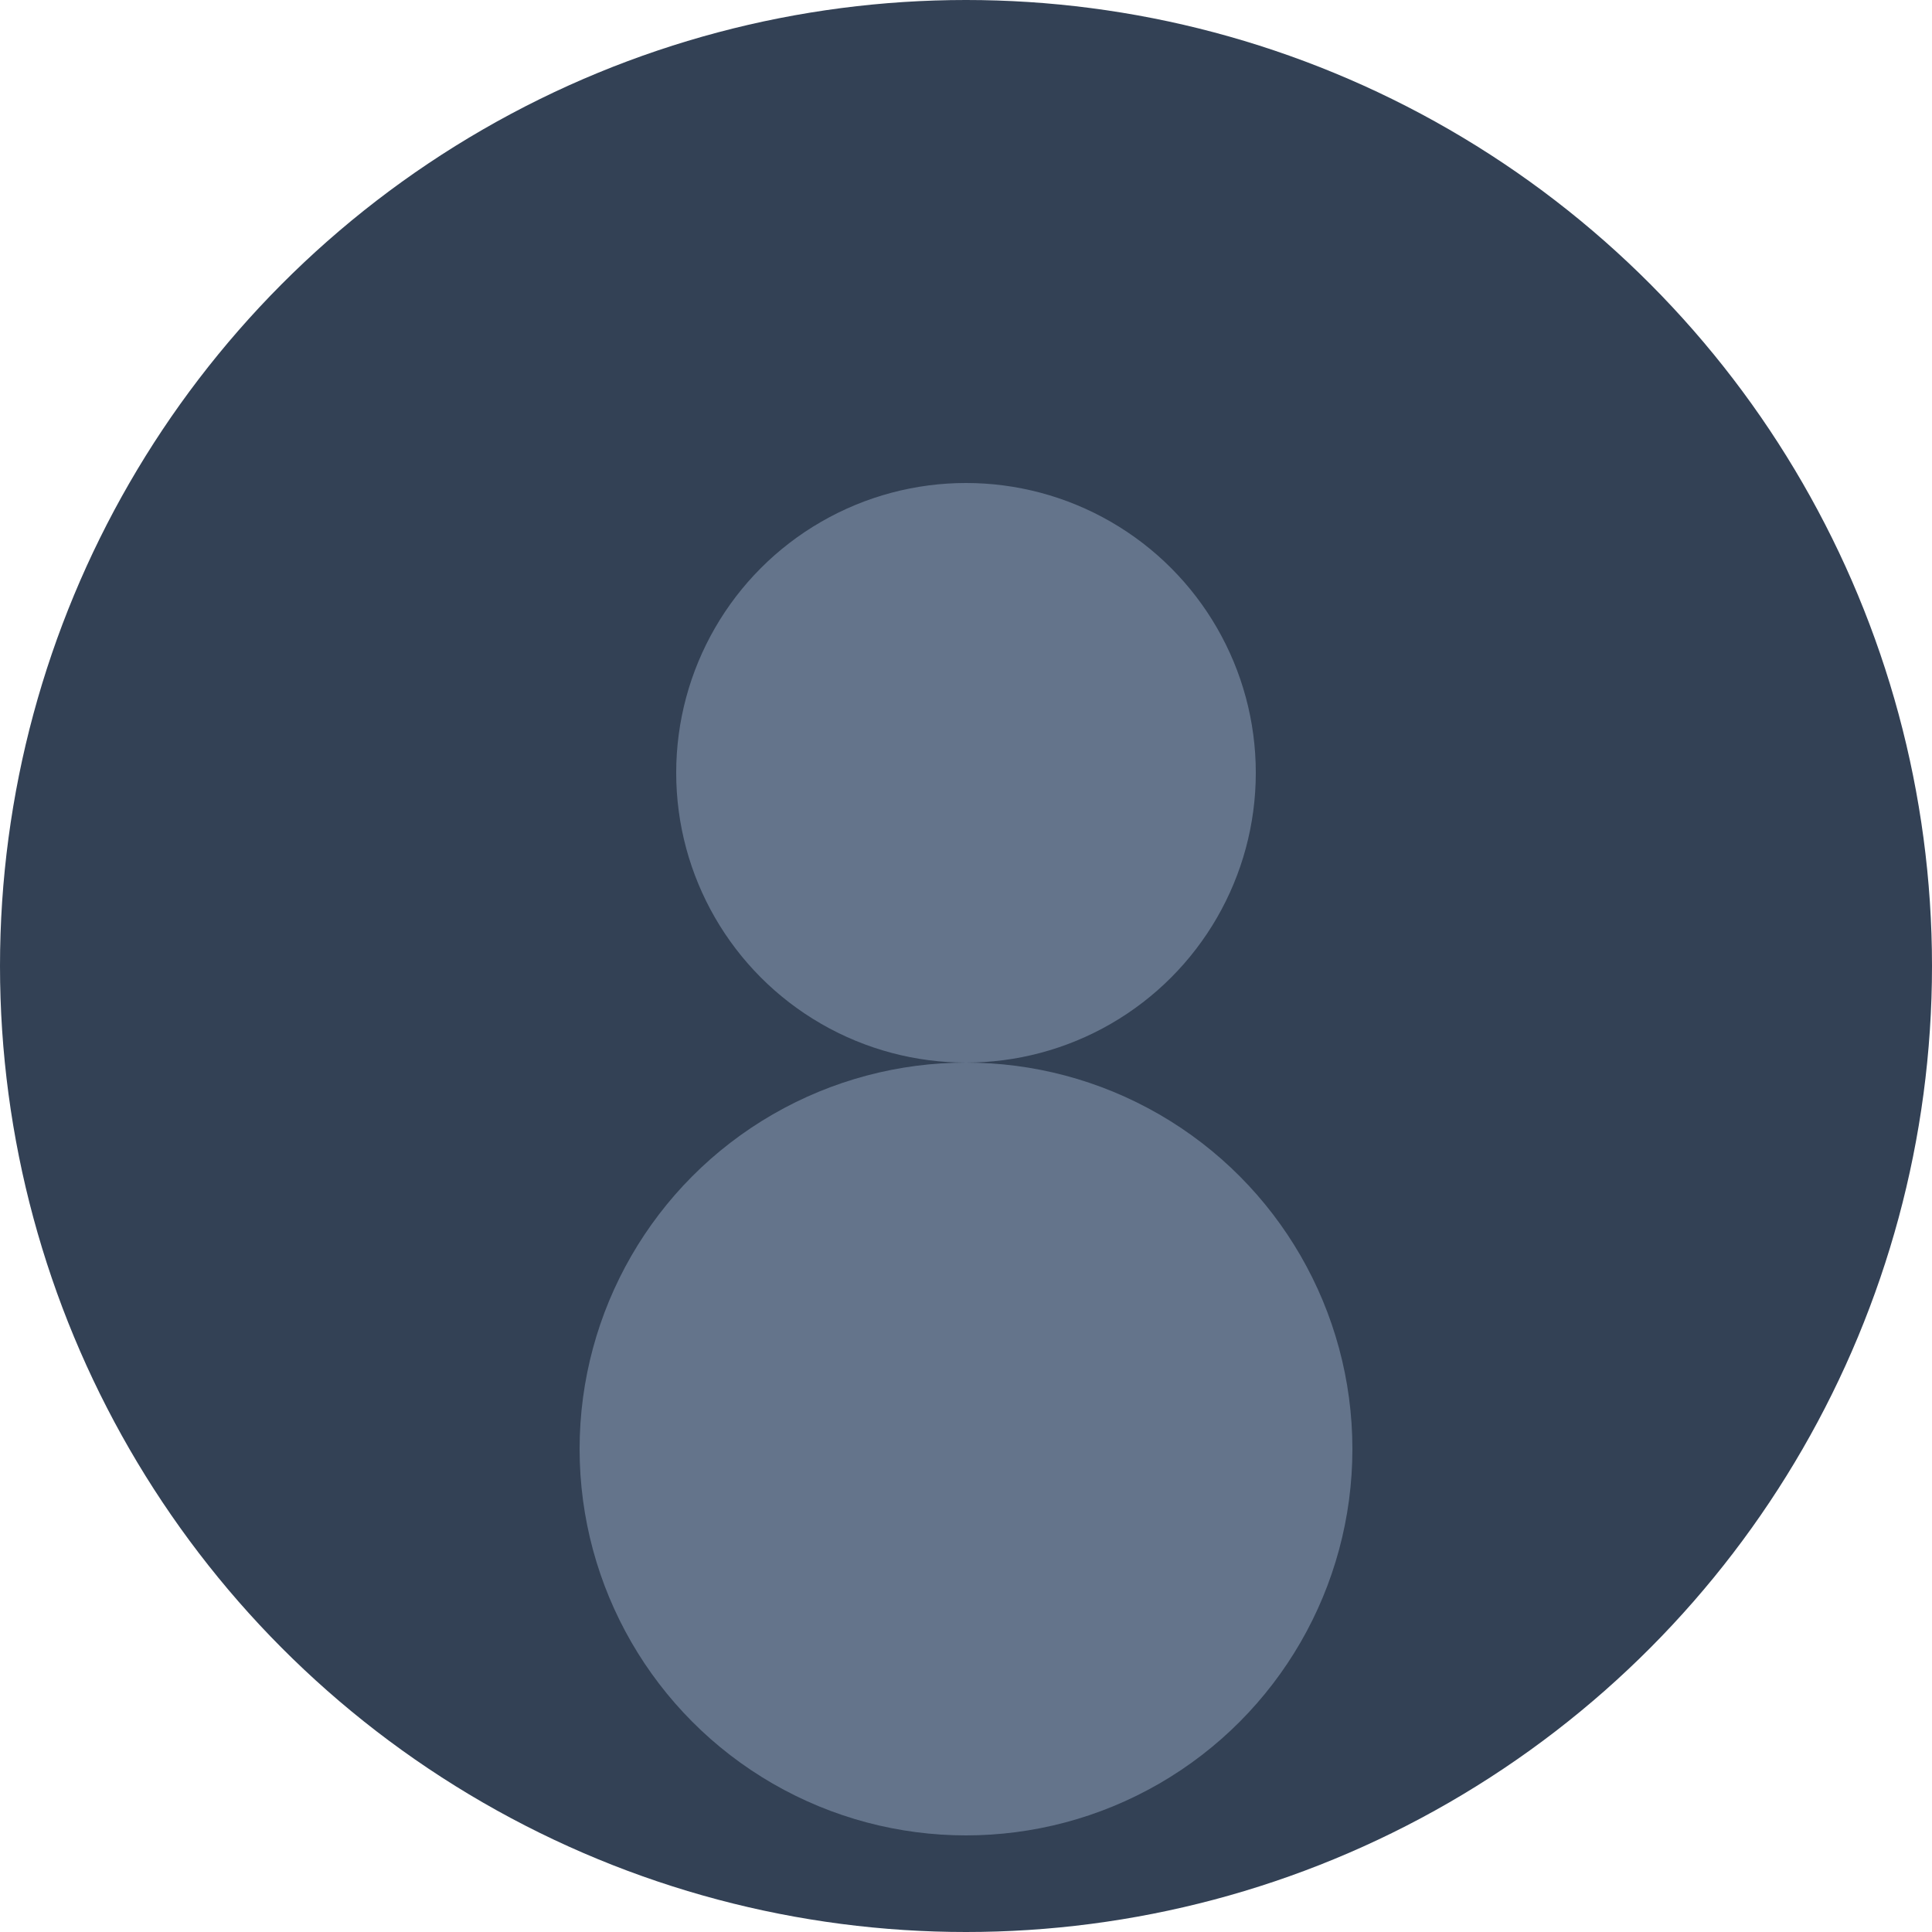 <svg xmlns="http://www.w3.org/2000/svg" viewBox="0 0 400 400" fill="none">
  <circle cx="200" cy="200" r="200" fill="#334155"/>
  <circle cx="200" cy="160" r="60" fill="#64748b"/>
  <circle cx="200" cy="300" r="80" fill="#64748b"/>
</svg>
